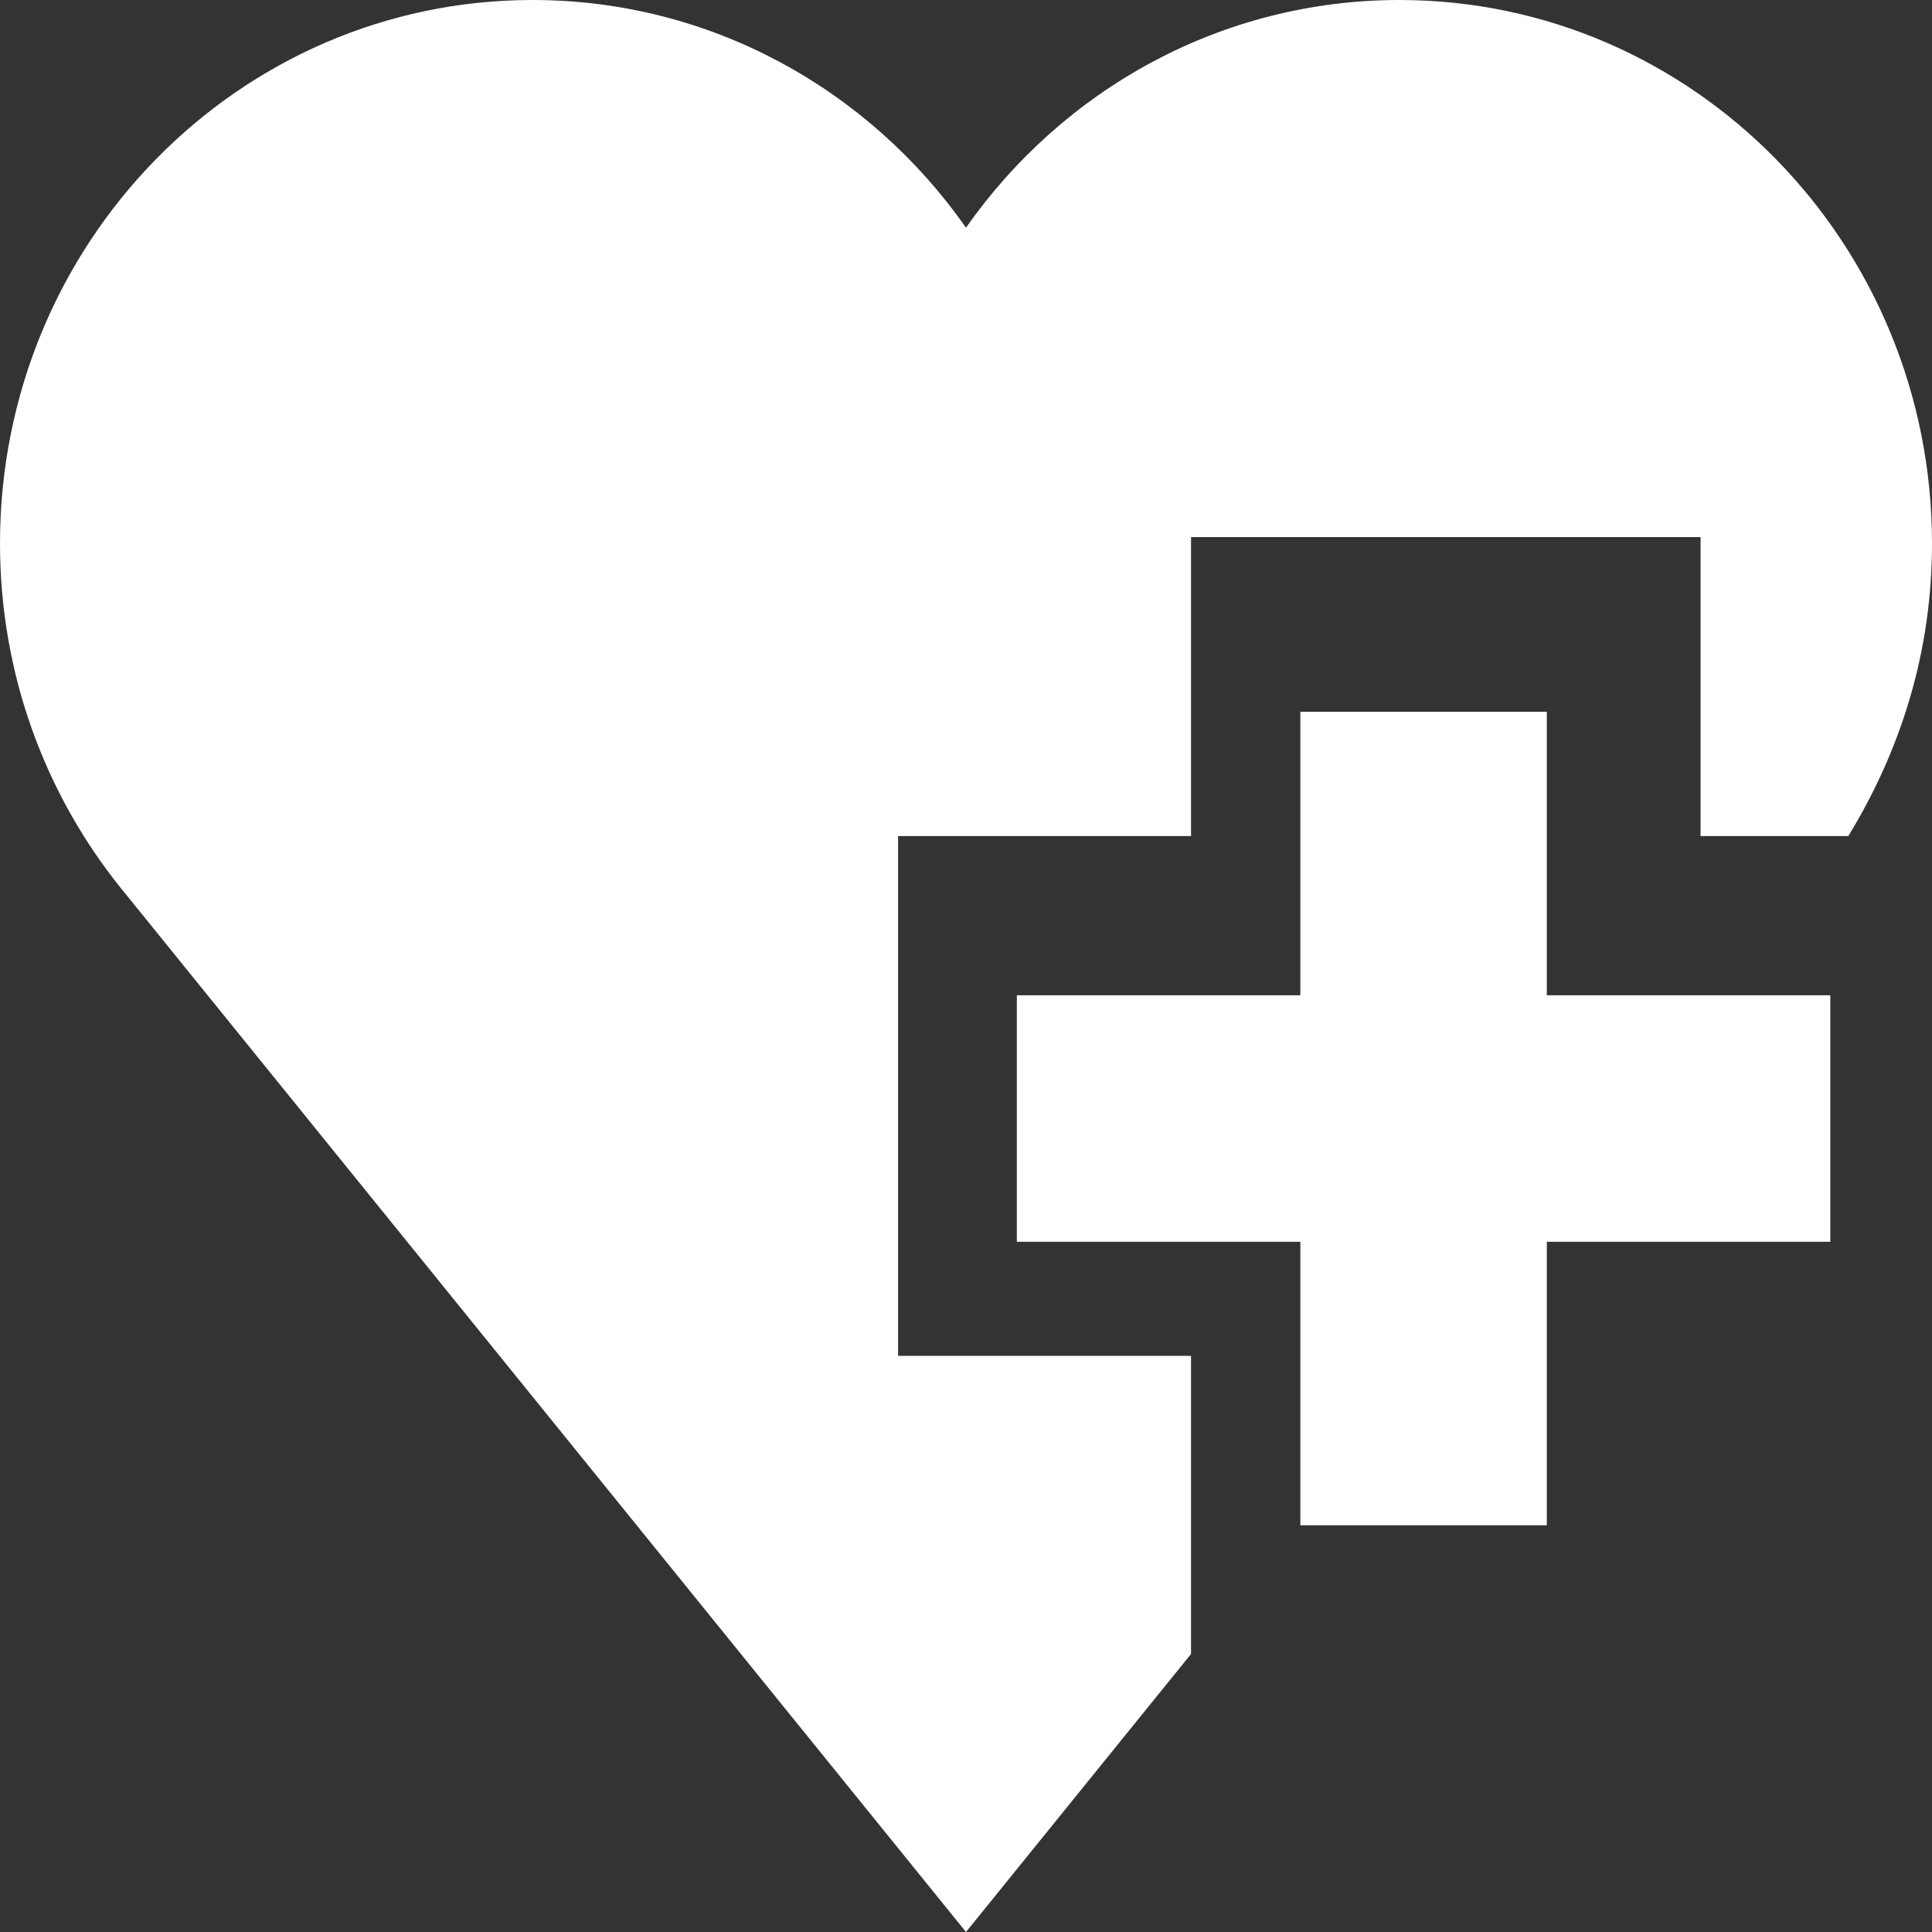 <?xml version="1.0" encoding="UTF-8"?>
<svg width="19px" height="19px" viewBox="0 0 19 19" version="1.1" xmlns="http://www.w3.org/2000/svg" xmlns:xlink="http://www.w3.org/1999/xlink">
    <rect x="0" y="0" width="19" height="19" fill="#333333" stroke="none"/>
    <!-- Generator: Sketch 53.1 (72631) - https://sketchapp.com -->
    <title>medicine</title>
    <desc>Created with Sketch.</desc>
    <g id="Symbols" stroke="none" stroke-width="1" fill="none" fill-rule="evenodd">
        <g id="level/second" transform="translate(-18, -19)" fill="#FFFFFF">
            <g id="second_level">
                <g id="icon_first_practice">
                    <g id="medicine" transform="translate(18, 19)">
                        <polygon id="Path" points="15.212 7 12.788 7 12.788 9.788 10 9.788 10 12.212 12.788 12.212 12.788 15 15.212 15 15.212 12.212 18 12.212 18 9.788 15.212 9.788"></polygon>
                        <path d="M8.832,8.222 L11.713,8.222 L11.713,5.282 L16.724,5.282 L16.724,8.222 L18.177,8.222 C18.698,7.37 19,6.404 19,5.345 C19,2.394 16.655,0 13.763,0 C12.005,0 10.45,0.884 9.5,2.239 C8.55,0.884 6.995,0 5.237,0 C2.345,0 0,2.393 0,5.344 C0,6.627 0.443,7.804 1.182,8.726 L9.5,19 L11.713,16.266 L11.713,13.334 L8.832,13.334 L8.832,8.222 Z" id="Path"></path>
                    </g>
                </g>
            </g>
        </g>
    </g>
</svg>